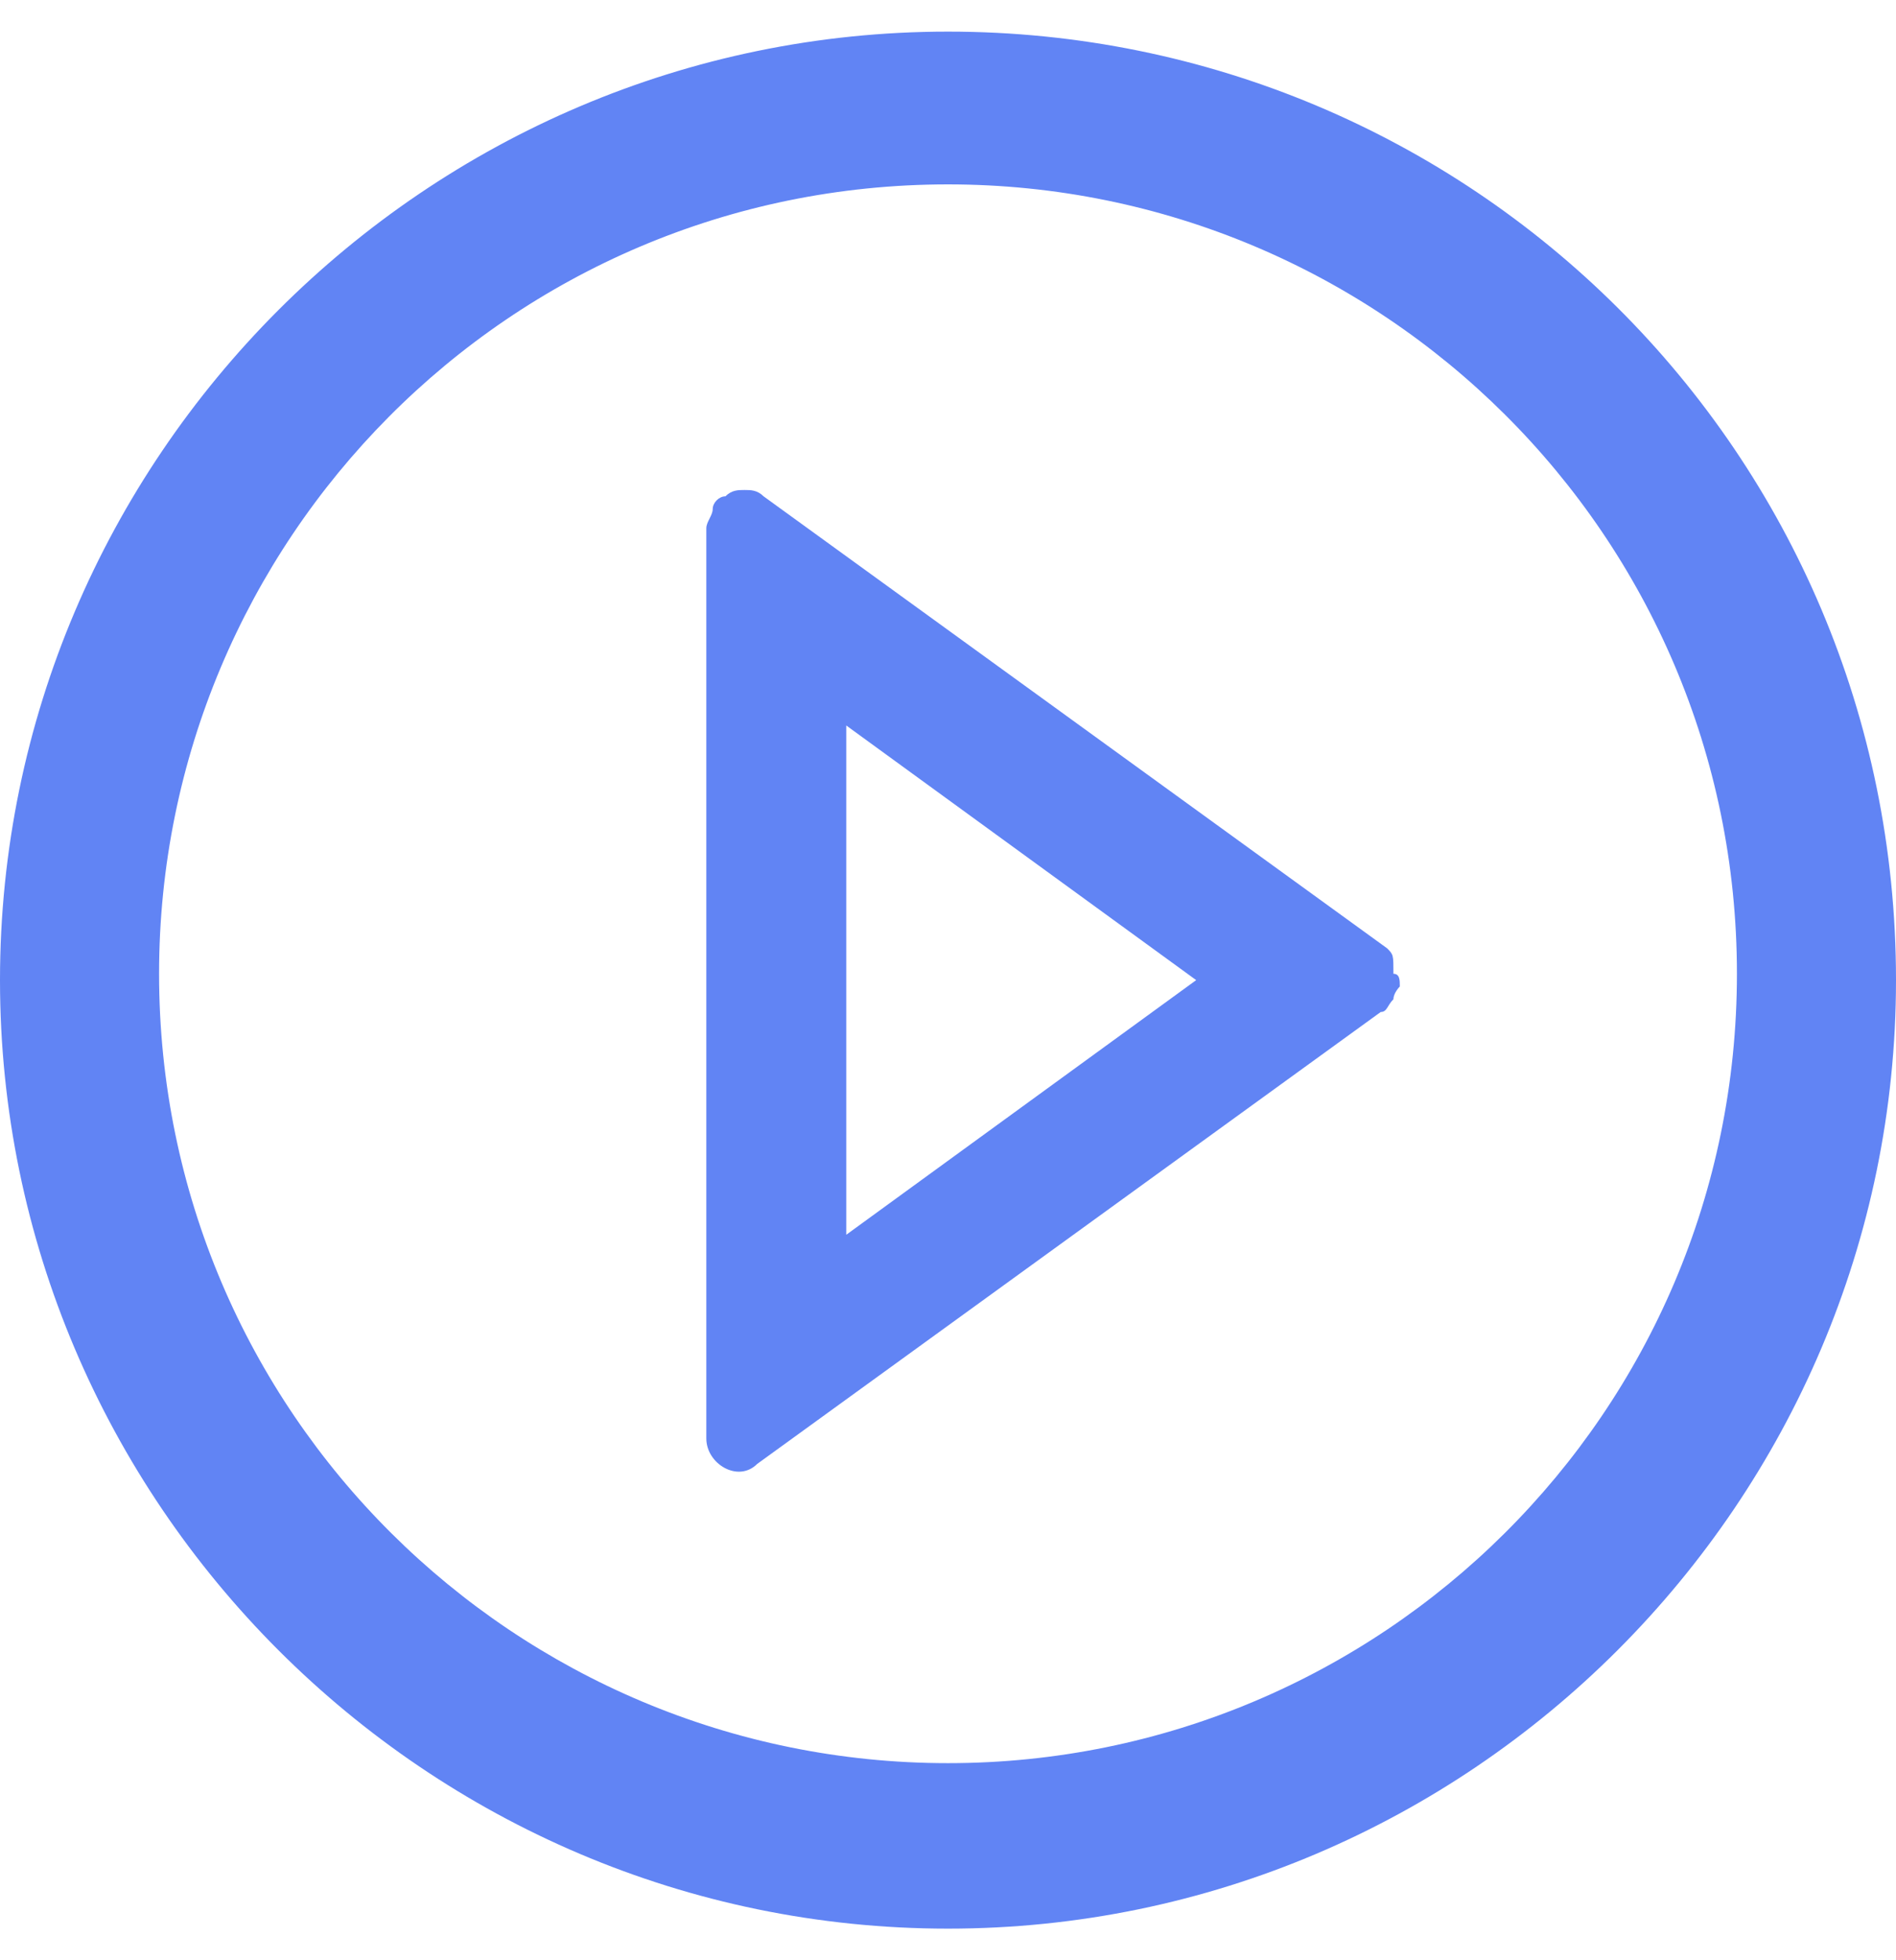 <svg width="30" height="31" viewBox="0 0 30 31" fill="none" xmlns="http://www.w3.org/2000/svg">
<path d="M15 27.883C8.154 27.883 2.517 22.346 2.517 15.399C2.517 8.554 8.054 2.916 15 2.916C21.846 2.916 27.483 8.453 27.483 15.399C27.483 22.346 21.846 27.883 15 27.883ZM15 0.5C6.745 0.5 0 7.245 0 15.5C0 23.755 6.745 30.5 15 30.5C23.255 30.5 30 23.755 30 15.5C30 7.144 23.255 0.5 15 0.5Z" fill="#6184F4"/>
<path d="M13.39 19.527V11.473L18.927 15.5L13.39 19.527ZM21.948 14.997L12.082 7.849C11.981 7.749 11.88 7.749 11.78 7.749C11.679 7.749 11.579 7.749 11.478 7.849C11.377 7.849 11.277 7.95 11.277 8.051C11.277 8.151 11.176 8.252 11.176 8.353V22.749C11.176 23.151 11.679 23.453 11.981 23.151L21.847 16.004C21.948 16.004 21.948 15.903 22.048 15.802C22.048 15.702 22.149 15.601 22.149 15.601C22.149 15.5 22.149 15.4 22.048 15.4C22.048 15.098 22.048 15.098 21.948 14.997Z" fill="#6184F4"/>
</svg>
